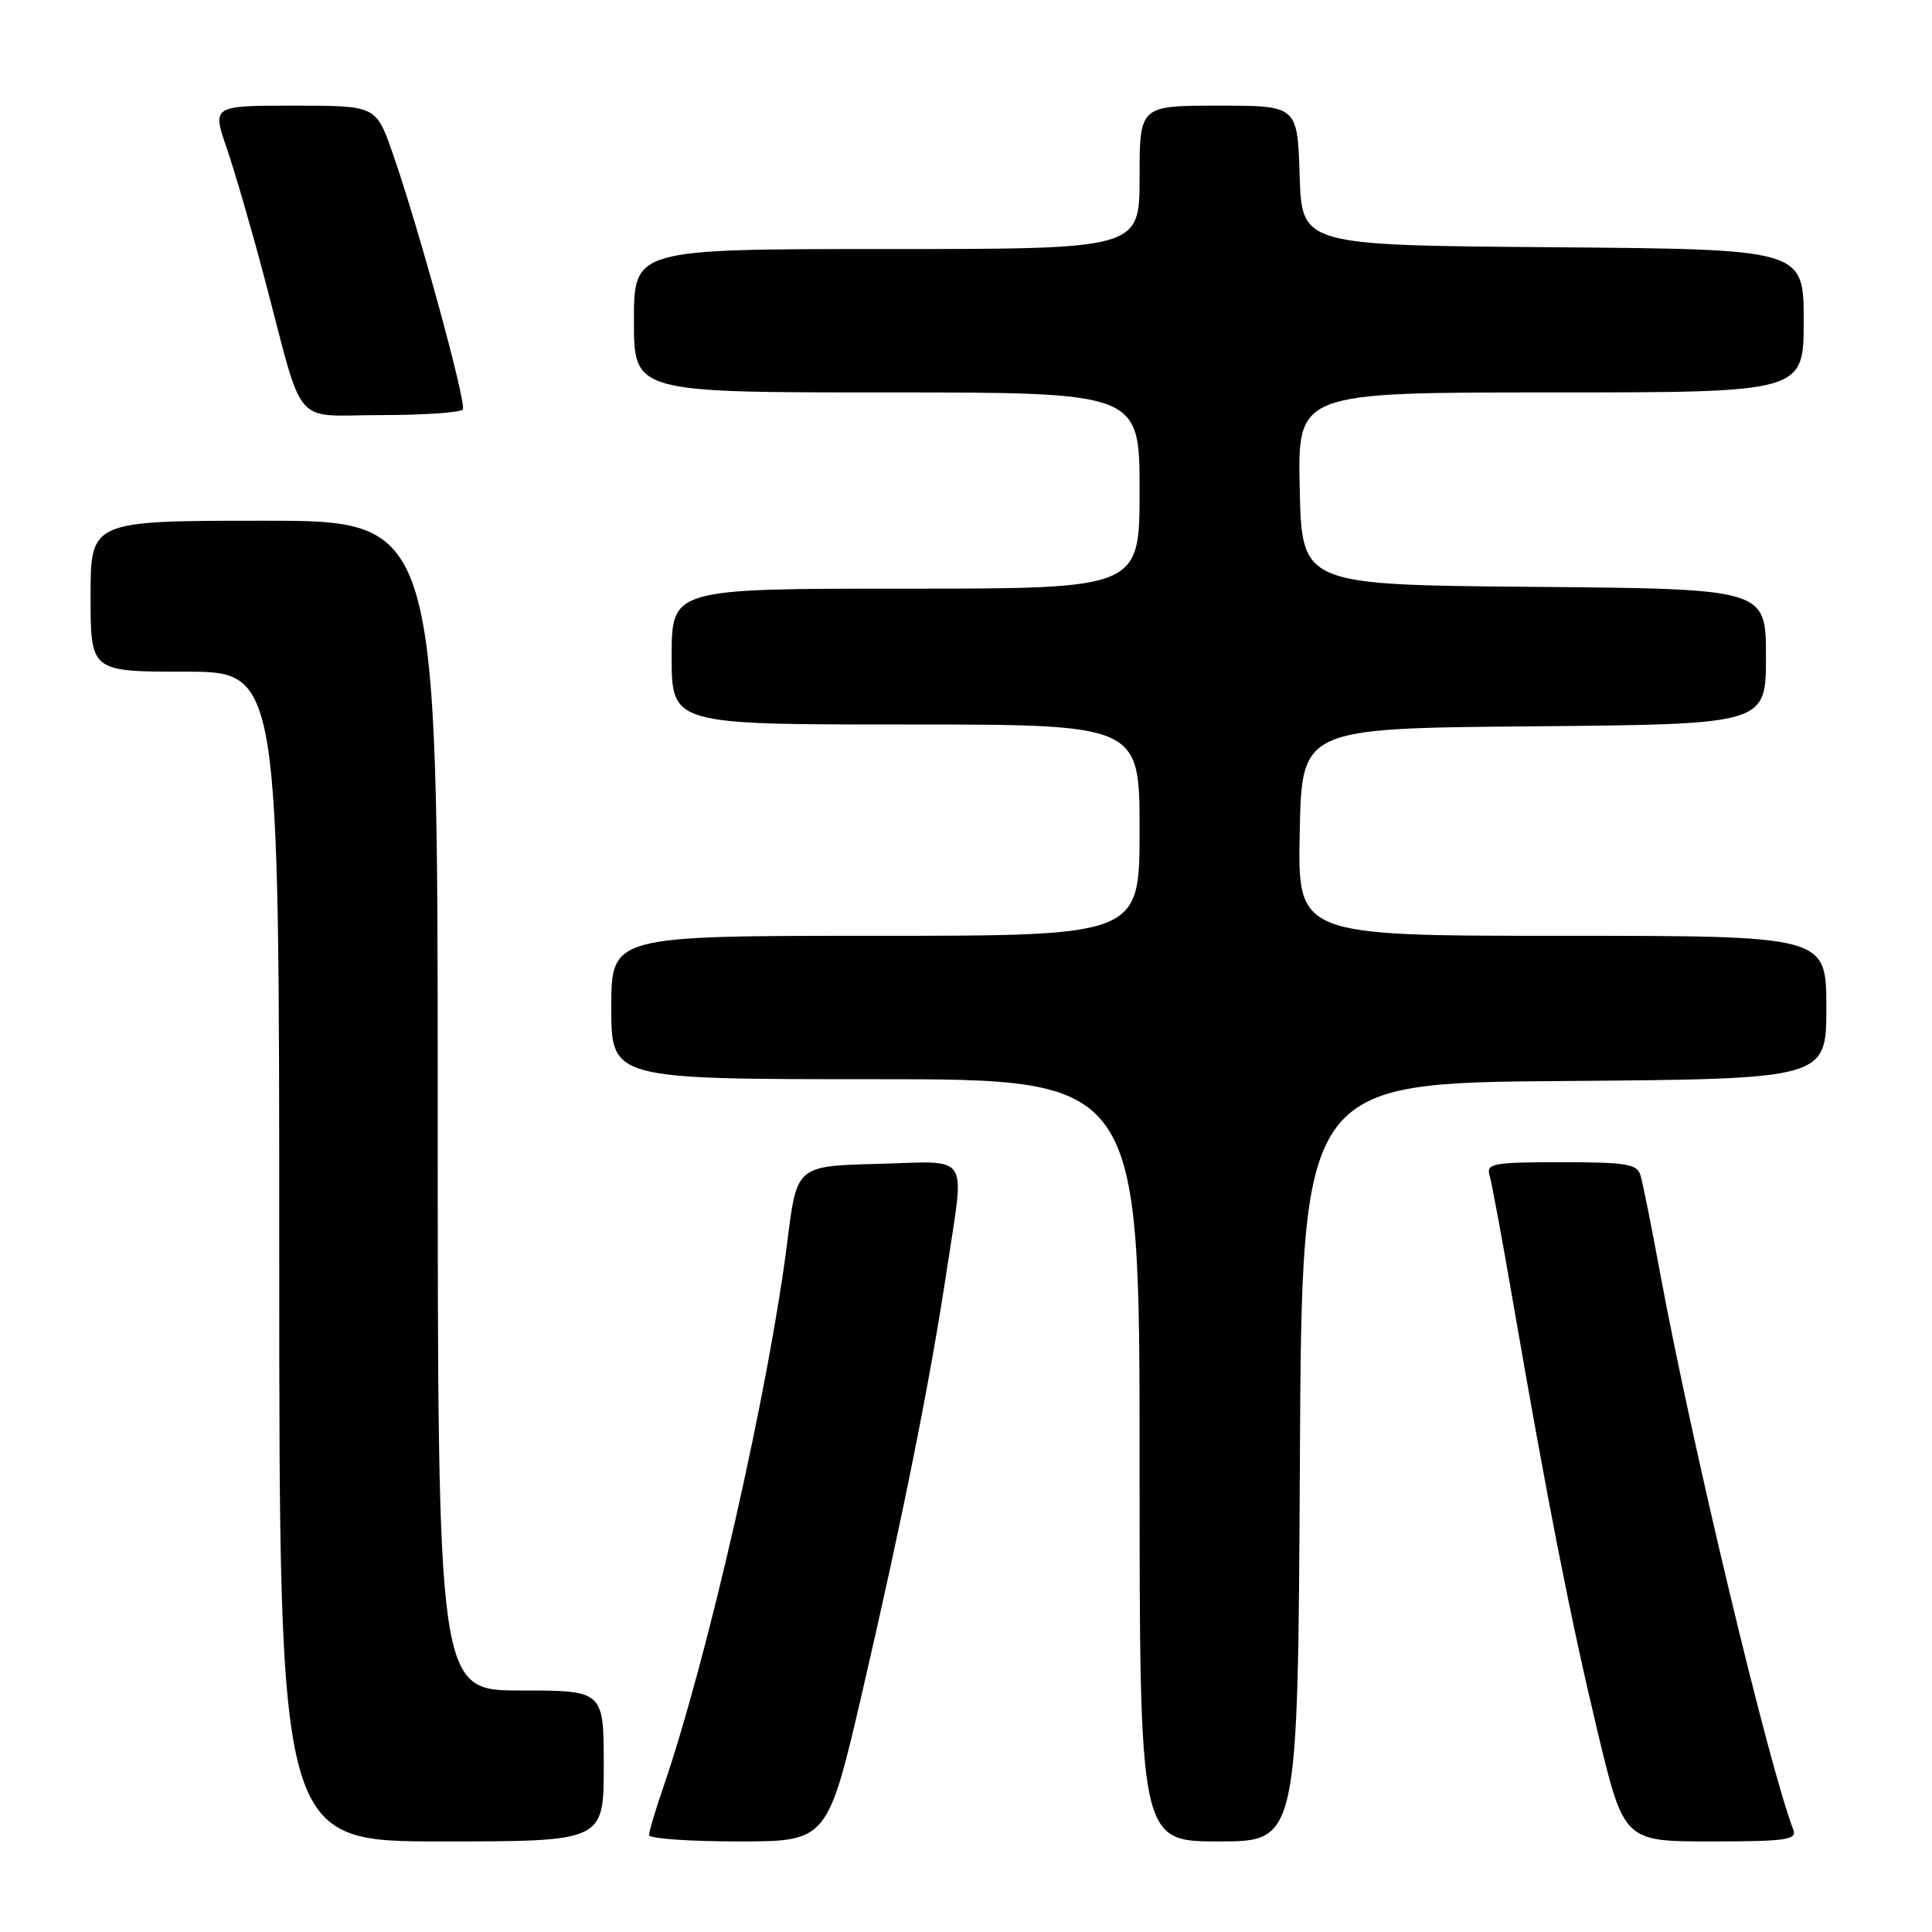 <?xml version="1.0" encoding="UTF-8" standalone="no"?>
<!DOCTYPE svg PUBLIC "-//W3C//DTD SVG 1.1//EN" "http://www.w3.org/Graphics/SVG/1.1/DTD/svg11.dtd" >
<svg xmlns="http://www.w3.org/2000/svg" xmlns:xlink="http://www.w3.org/1999/xlink" version="1.1" viewBox="0 0 256 256">
 <g >
 <path fill="currentColor"
d=" M 80.00 234.00 C 80.00 224.00 80.00 224.00 69.00 224.00 C 58.00 224.00 58.00 224.00 58.00 146.50 C 58.00 69.00 58.00 69.00 35.00 69.00 C 12.00 69.00 12.00 69.00 12.00 79.00 C 12.00 89.00 12.00 89.00 24.50 89.00 C 37.00 89.00 37.00 89.00 37.00 166.50 C 37.00 244.00 37.00 244.00 58.50 244.00 C 80.00 244.00 80.00 244.00 80.00 234.00 Z  M 114.36 223.75 C 119.67 200.82 123.29 182.73 125.49 168.05 C 127.83 152.47 128.77 153.89 116.29 154.22 C 105.58 154.50 105.58 154.50 104.35 164.35 C 101.87 184.12 93.81 219.56 87.86 236.91 C 86.84 239.88 86.00 242.69 86.00 243.16 C 86.00 243.62 91.33 244.00 97.84 244.00 C 109.67 244.00 109.67 244.00 114.36 223.75 Z  M 172.24 193.75 C 172.50 143.50 172.50 143.50 207.25 143.24 C 242.00 142.97 242.00 142.97 242.00 133.49 C 242.00 124.00 242.00 124.00 206.97 124.00 C 171.94 124.00 171.94 124.00 172.22 110.25 C 172.50 96.50 172.50 96.50 203.25 96.24 C 234.00 95.97 234.00 95.97 234.00 87.00 C 234.00 78.03 234.00 78.03 203.25 77.76 C 172.50 77.50 172.50 77.50 172.22 64.75 C 171.94 52.00 171.94 52.00 205.47 52.00 C 239.00 52.00 239.00 52.00 239.00 42.51 C 239.00 33.03 239.00 33.03 205.75 32.76 C 172.50 32.50 172.50 32.50 172.21 23.25 C 171.92 14.00 171.92 14.00 161.46 14.00 C 151.00 14.00 151.00 14.00 151.00 23.50 C 151.00 33.00 151.00 33.00 117.50 33.00 C 84.00 33.00 84.00 33.00 84.00 42.50 C 84.00 52.00 84.00 52.00 117.50 52.00 C 151.00 52.00 151.00 52.00 151.00 65.00 C 151.00 78.00 151.00 78.00 120.00 78.00 C 89.00 78.00 89.00 78.00 89.00 87.00 C 89.00 96.00 89.00 96.00 120.00 96.00 C 151.00 96.00 151.00 96.00 151.00 110.00 C 151.00 124.00 151.00 124.00 116.00 124.00 C 81.00 124.00 81.00 124.00 81.00 133.50 C 81.00 143.00 81.00 143.00 116.00 143.00 C 151.00 143.00 151.00 143.00 151.00 193.50 C 151.00 244.00 151.00 244.00 161.49 244.00 C 171.98 244.00 171.98 244.00 172.24 193.75 Z  M 237.63 242.47 C 234.37 233.98 224.26 191.74 220.02 168.94 C 218.86 162.65 217.67 156.71 217.38 155.75 C 216.93 154.23 215.53 154.00 206.87 154.00 C 197.81 154.00 196.91 154.17 197.38 155.75 C 197.66 156.71 199.06 164.25 200.48 172.50 C 205.07 199.07 208.04 214.17 211.64 229.25 C 215.17 244.00 215.17 244.00 226.69 244.00 C 236.61 244.00 238.13 243.79 237.63 242.47 Z  M 61.33 54.25 C 61.84 53.41 55.38 29.84 52.01 20.25 C 49.82 14.00 49.82 14.00 38.96 14.00 C 28.11 14.00 28.11 14.00 30.04 19.62 C 31.10 22.71 33.36 30.47 35.05 36.87 C 40.41 57.18 38.55 55.00 50.52 55.00 C 56.22 55.00 61.08 54.66 61.33 54.25 Z "/>
</g>
</svg>